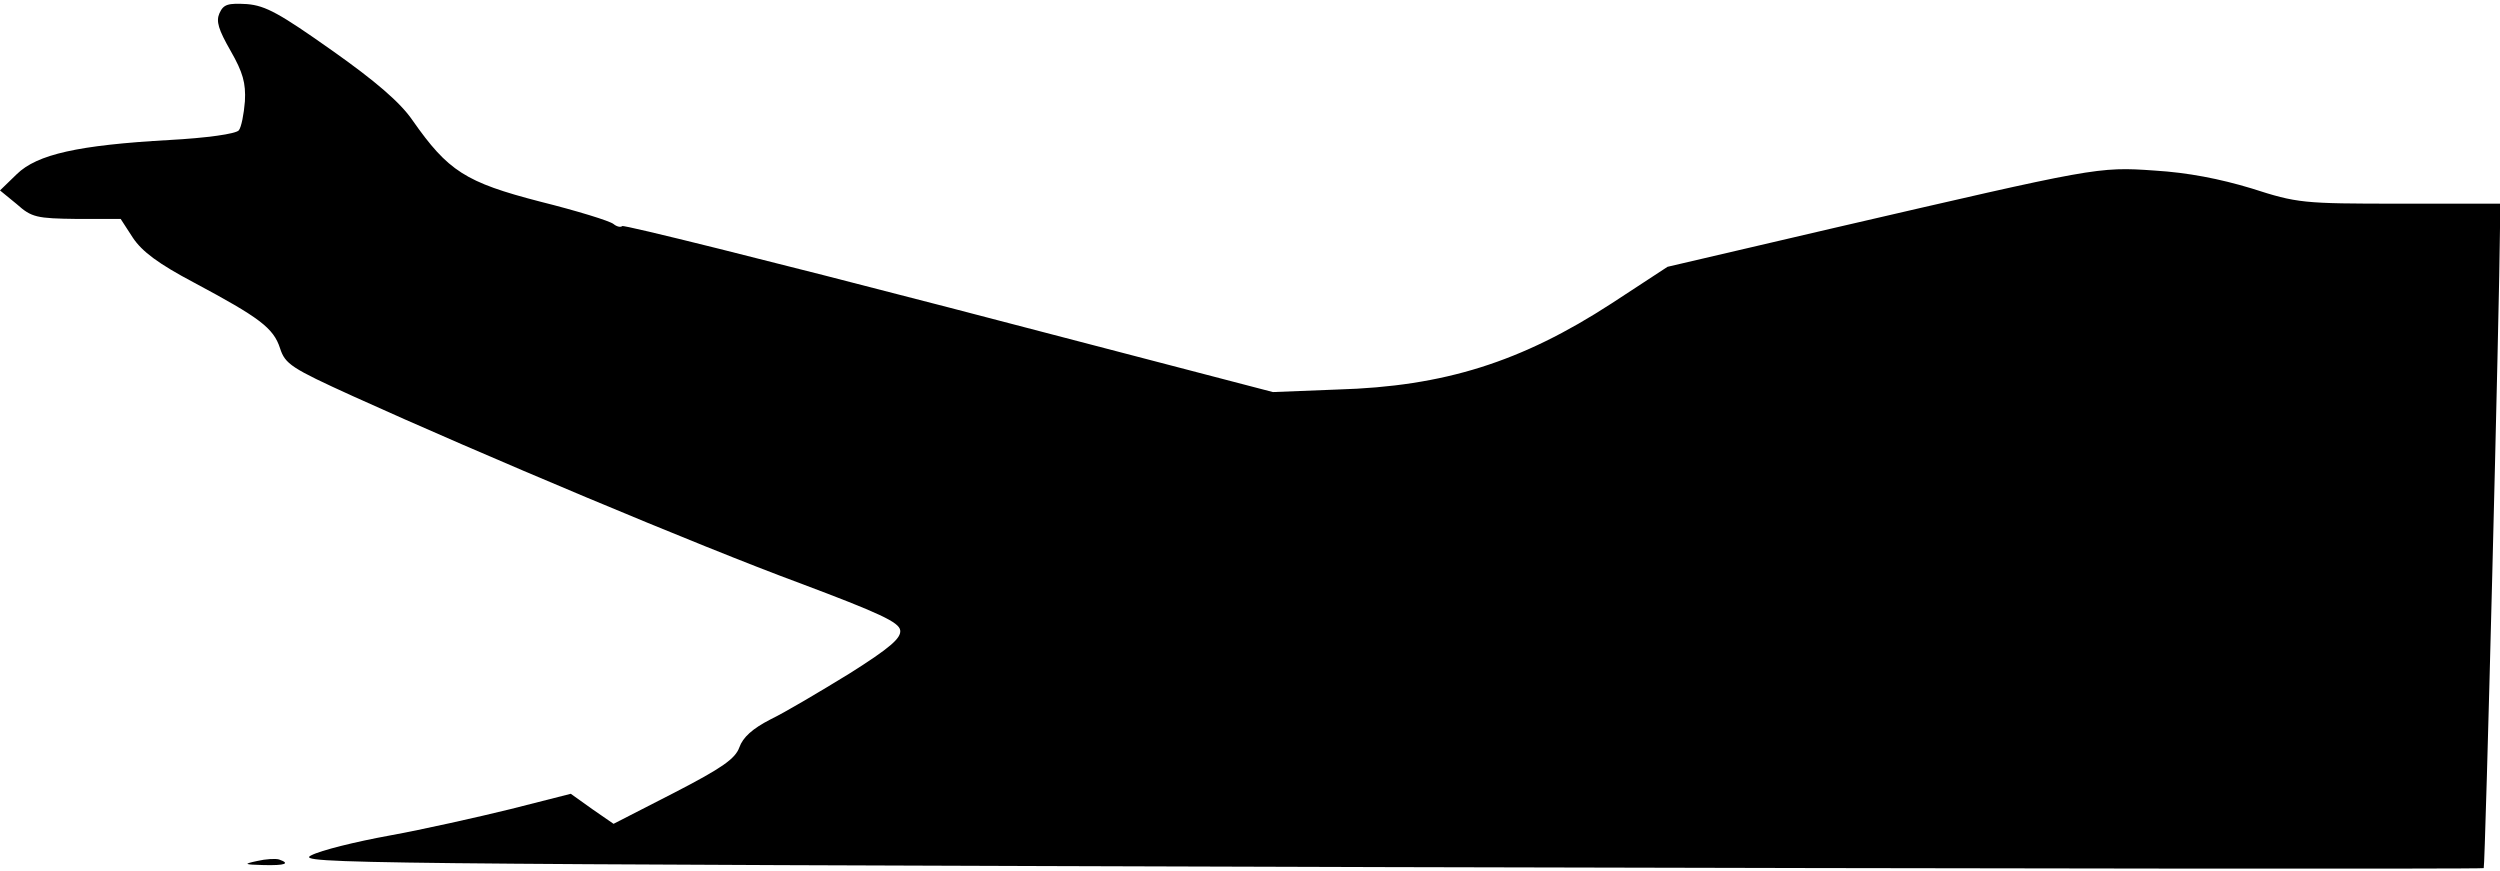 <?xml version="1.0" standalone="no"?>
<!DOCTYPE svg PUBLIC "-//W3C//DTD SVG 20010904//EN"
 "http://www.w3.org/TR/2001/REC-SVG-20010904/DTD/svg10.dtd">
<svg version="1.0" xmlns="http://www.w3.org/2000/svg"
 width="491pt" height="171pt" viewBox="0 0 491 171"
 preserveAspectRatio="xMidYMid meet">
<g transform="translate(0,171) scale(0.1,-0.1)"
fill="#000000" stroke="none">
<path fill="#000000" stroke="none" d="M431 1684 c-7 -16 -2 -32 22 -74 24
-42 30 -63 28 -99 -2 -25 -7 -51 -12 -57 -6 -7 -63 -15 -137 -19 -178 -10
-259 -28 -299 -67 l-33 -32 33 -27 c29 -26 39 -28 118 -29 l86 0 24 -37 c18
-27 50 -51 120 -88 129 -69 156 -89 169 -129 10 -31 22 -39 143 -94 249 -113
682 -295 877 -367 157 -59 196 -77 198 -93 2 -15 -19 -34 -100 -85 -57 -35
-126 -76 -155 -90 -35 -18 -54 -35 -61 -55 -8 -22 -33 -40 -128 -89 l-119 -61
-42 29 -42 30 -118 -30 c-65 -16 -172 -40 -238 -52 -66 -12 -135 -29 -154 -39
-32 -16 80 -17 2115 -23 1182 -3 2150 -4 2152 -2 3 3 31 1110 32 1258 l0 47
-197 0 c-191 0 -201 1 -291 30 -63 19 -125 31 -190 35 -112 8 -117 6 -627
-112 l-330 -77 -110 -72 c-177 -115 -329 -163 -538 -169 l-127 -5 -636 166
c-350 91 -639 163 -642 160 -3 -3 -11 -1 -17 4 -7 6 -72 26 -144 44 -147 38
-181 60 -251 160 -24 35 -73 77 -158 137 -102 72 -130 88 -167 91 -37 2 -46 0
-54 -18z"/>
<path fill="#000000" stroke="none" d="M505 19 c-28 -6 -26 -7 13 -8 42 -1 53
3 30 11 -7 2 -26 1 -43 -3z"/>
</g>
</svg>
